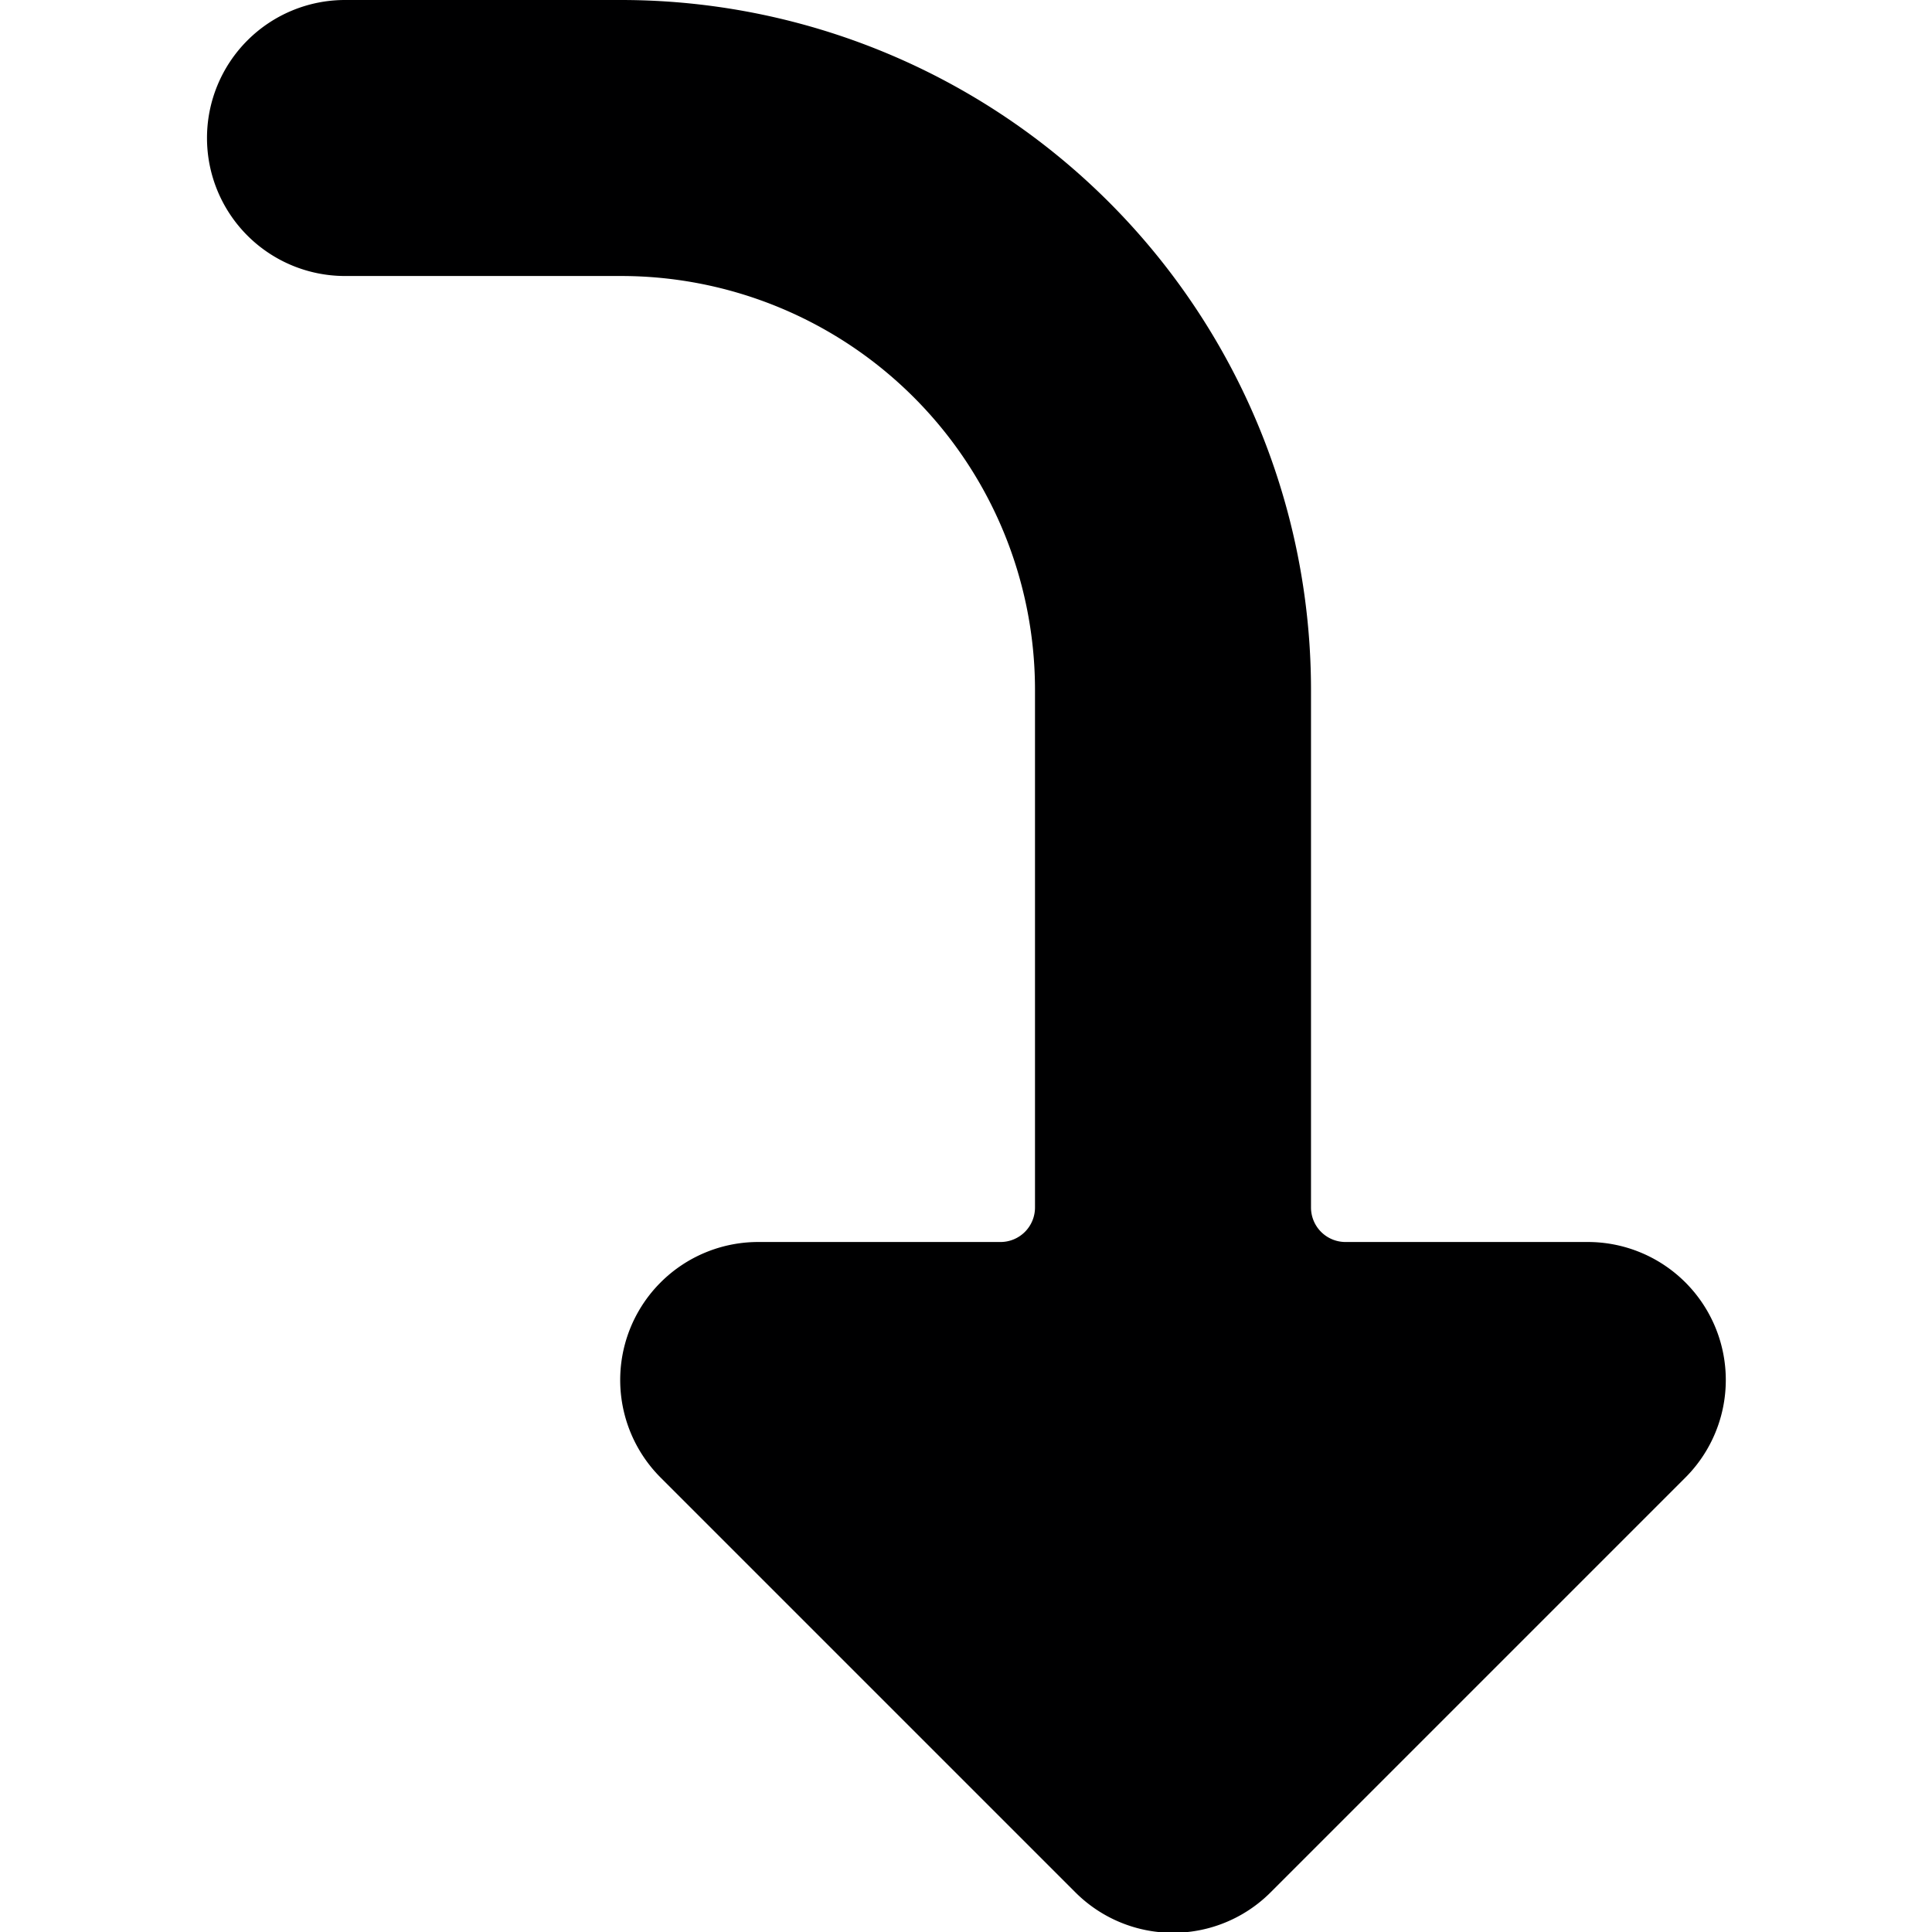 <svg xmlns="http://www.w3.org/2000/svg" viewBox="0 0 14 14">
  <path d="M12.21,9.29A1,1,0,0,0,11.5,9H9.75a.25.25,0,0,1-.25-.25V5a5,5,0,0,0-5-5h-2a1,1,0,0,0,0,2h2a3,3,0,0,1,3,3V8.75A.25.25,0,0,1,7.25,9H5.5a1,1,0,0,0-.71.29,1,1,0,0,0,0,1.42l3,3a1,1,0,0,0,1.42,0l3-3A1,1,0,0,0,12.21,9.29Z" style="fill: #000001"/>
</svg>
